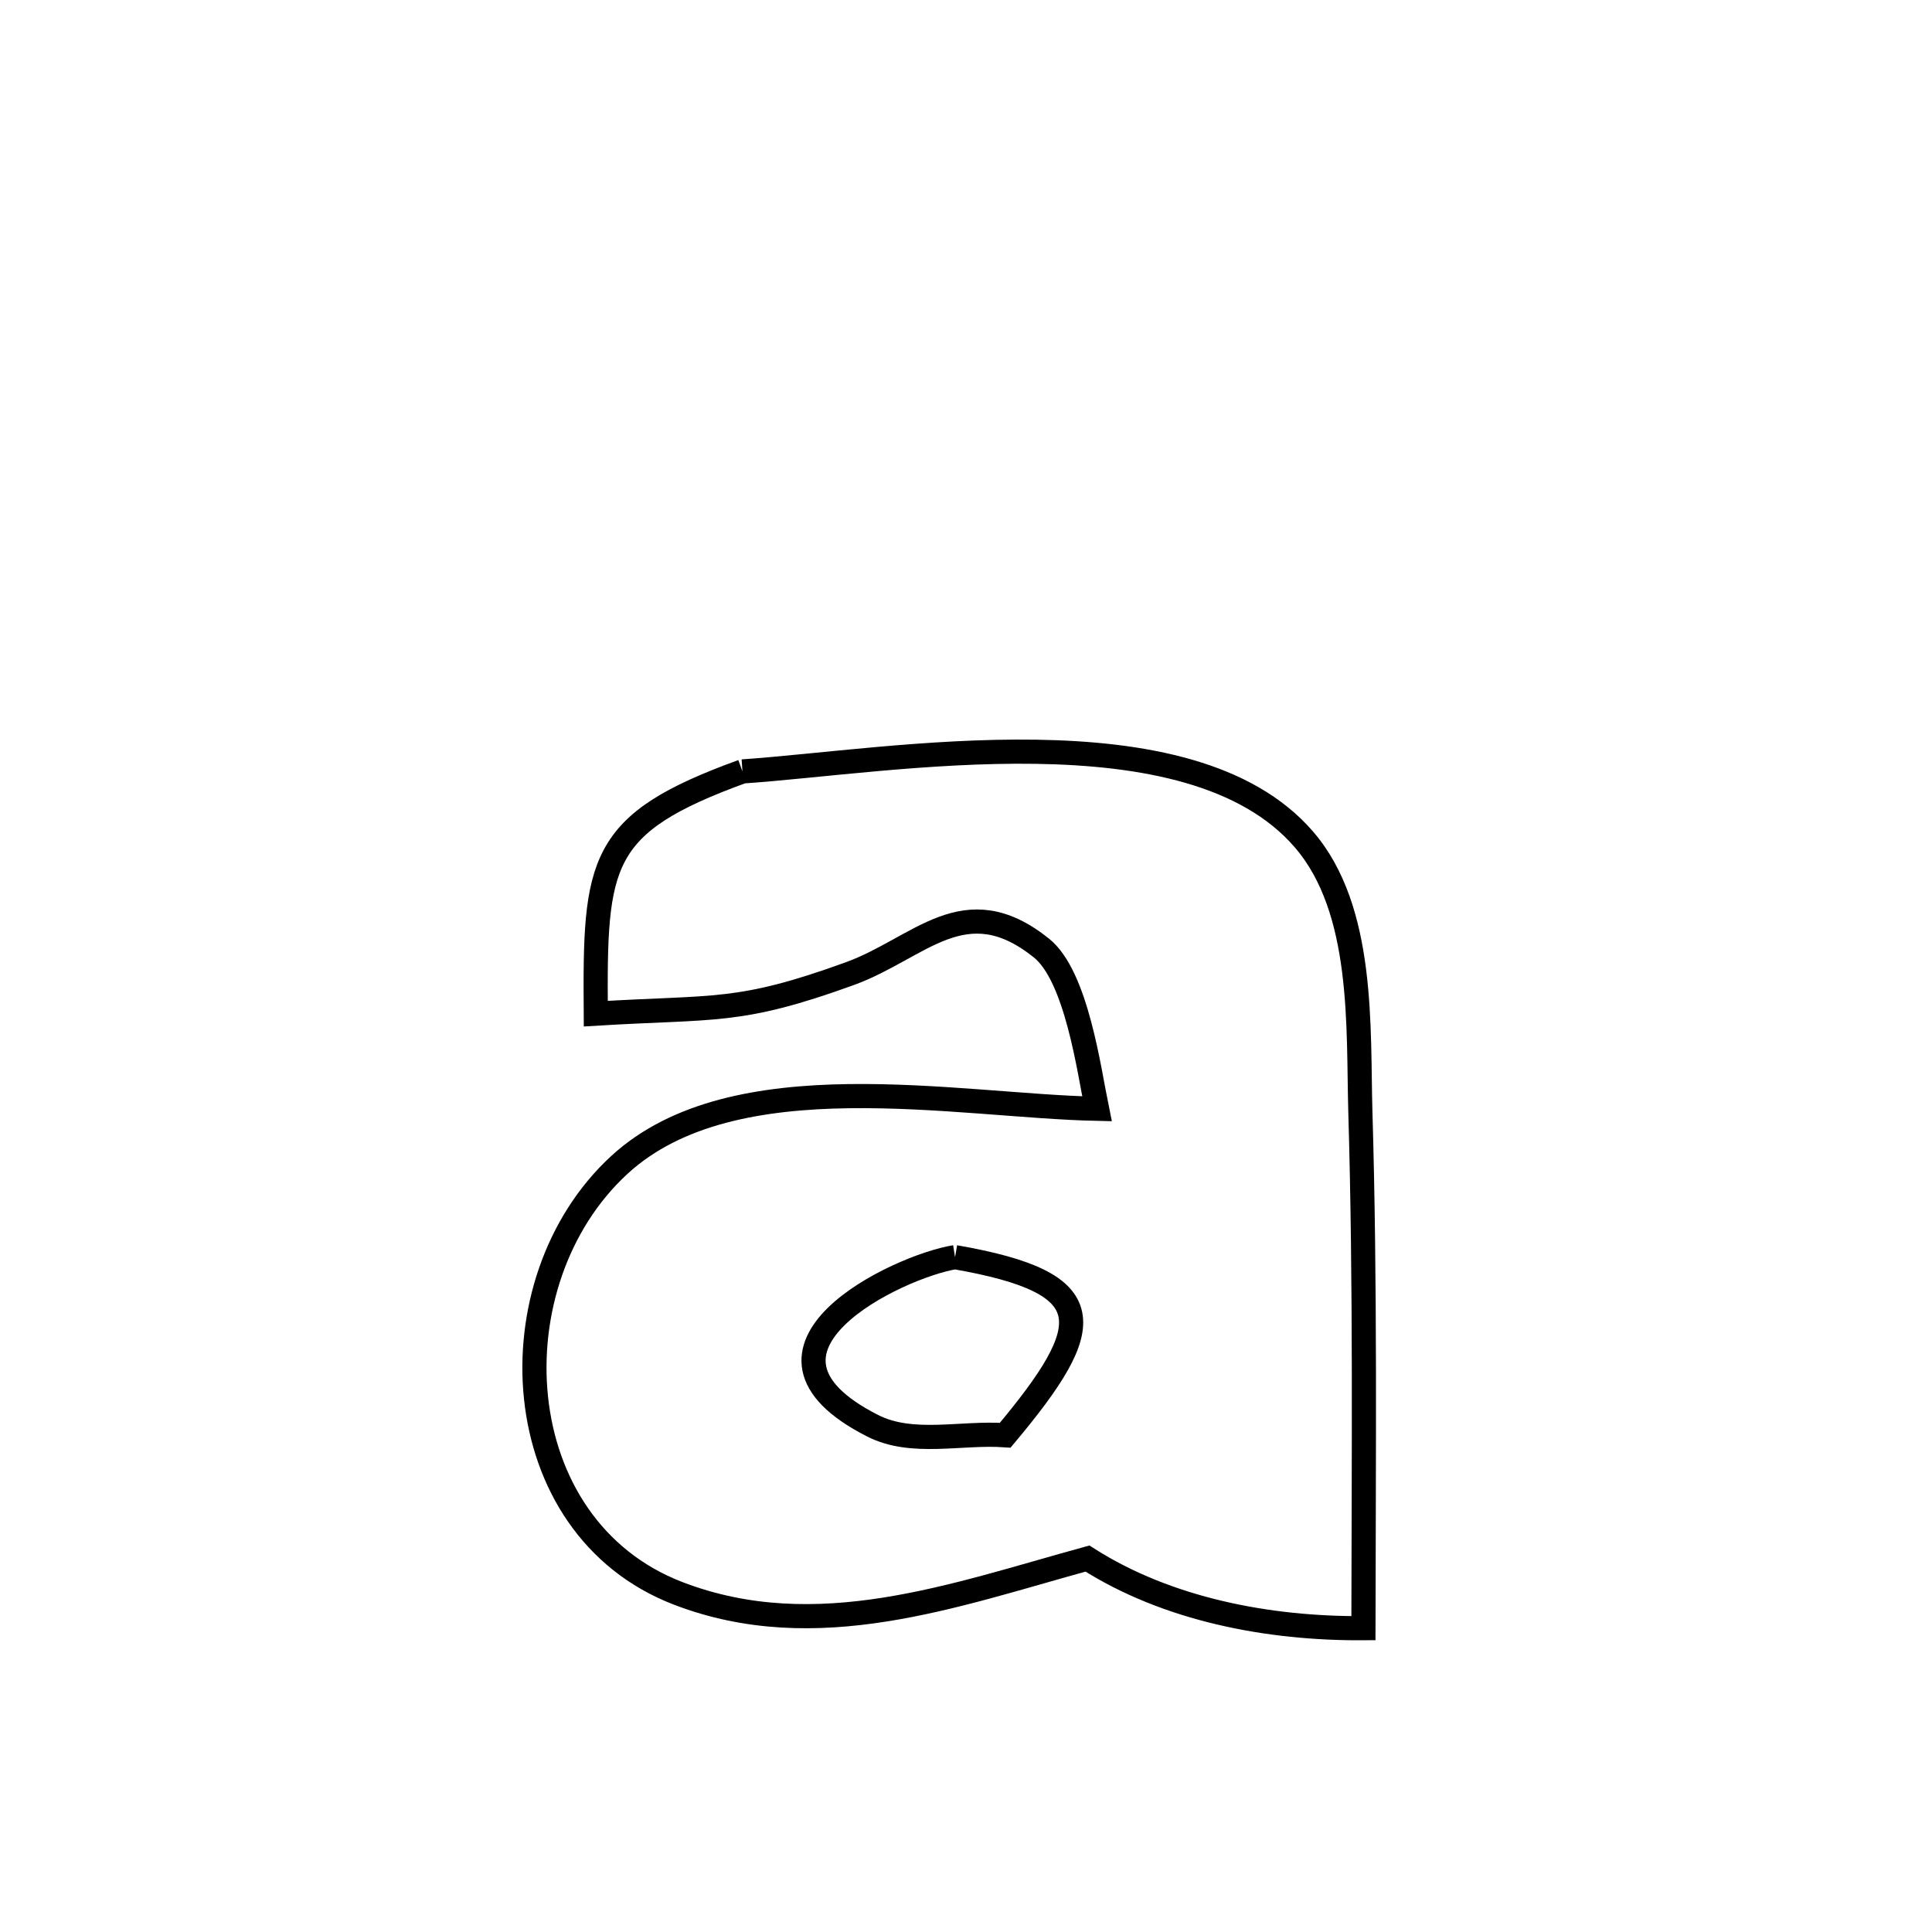 <svg xmlns="http://www.w3.org/2000/svg" viewBox="0.0 0.0 24.0 24.0" height="200px" width="200px"><path fill="none" stroke="black" stroke-width=".3" stroke-opacity="1.0"  filling="0" d="M9.223 9.583 L9.223 9.583 C11.073 9.457 14.772 8.776 16.197 10.427 C16.955 11.304 16.869 12.771 16.899 13.816 C16.962 15.952 16.94 18.09 16.937 20.226 L16.937 20.226 C15.759 20.234 14.502 19.995 13.509 19.361 L13.509 19.361 C11.857 19.814 10.143 20.453 8.426 19.794 C6.269 18.966 6.114 15.923 7.695 14.47 C9.122 13.16 11.887 13.737 13.627 13.774 L13.627 13.774 C13.528 13.293 13.374 12.126 12.936 11.776 C11.982 11.012 11.426 11.779 10.557 12.095 C9.173 12.597 8.892 12.501 7.401 12.592 L7.401 12.592 C7.387 10.703 7.43 10.234 9.223 9.583 L9.223 9.583"></path>
<path fill="none" stroke="black" stroke-width=".3" stroke-opacity="1.0"  filling="0" d="M11.864 15.617 L11.864 15.617 C13.701 15.937 13.638 16.456 12.487 17.829 L12.487 17.829 C11.938 17.79 11.331 17.961 10.84 17.711 C8.982 16.768 11.153 15.731 11.864 15.617 L11.864 15.617"></path></svg>